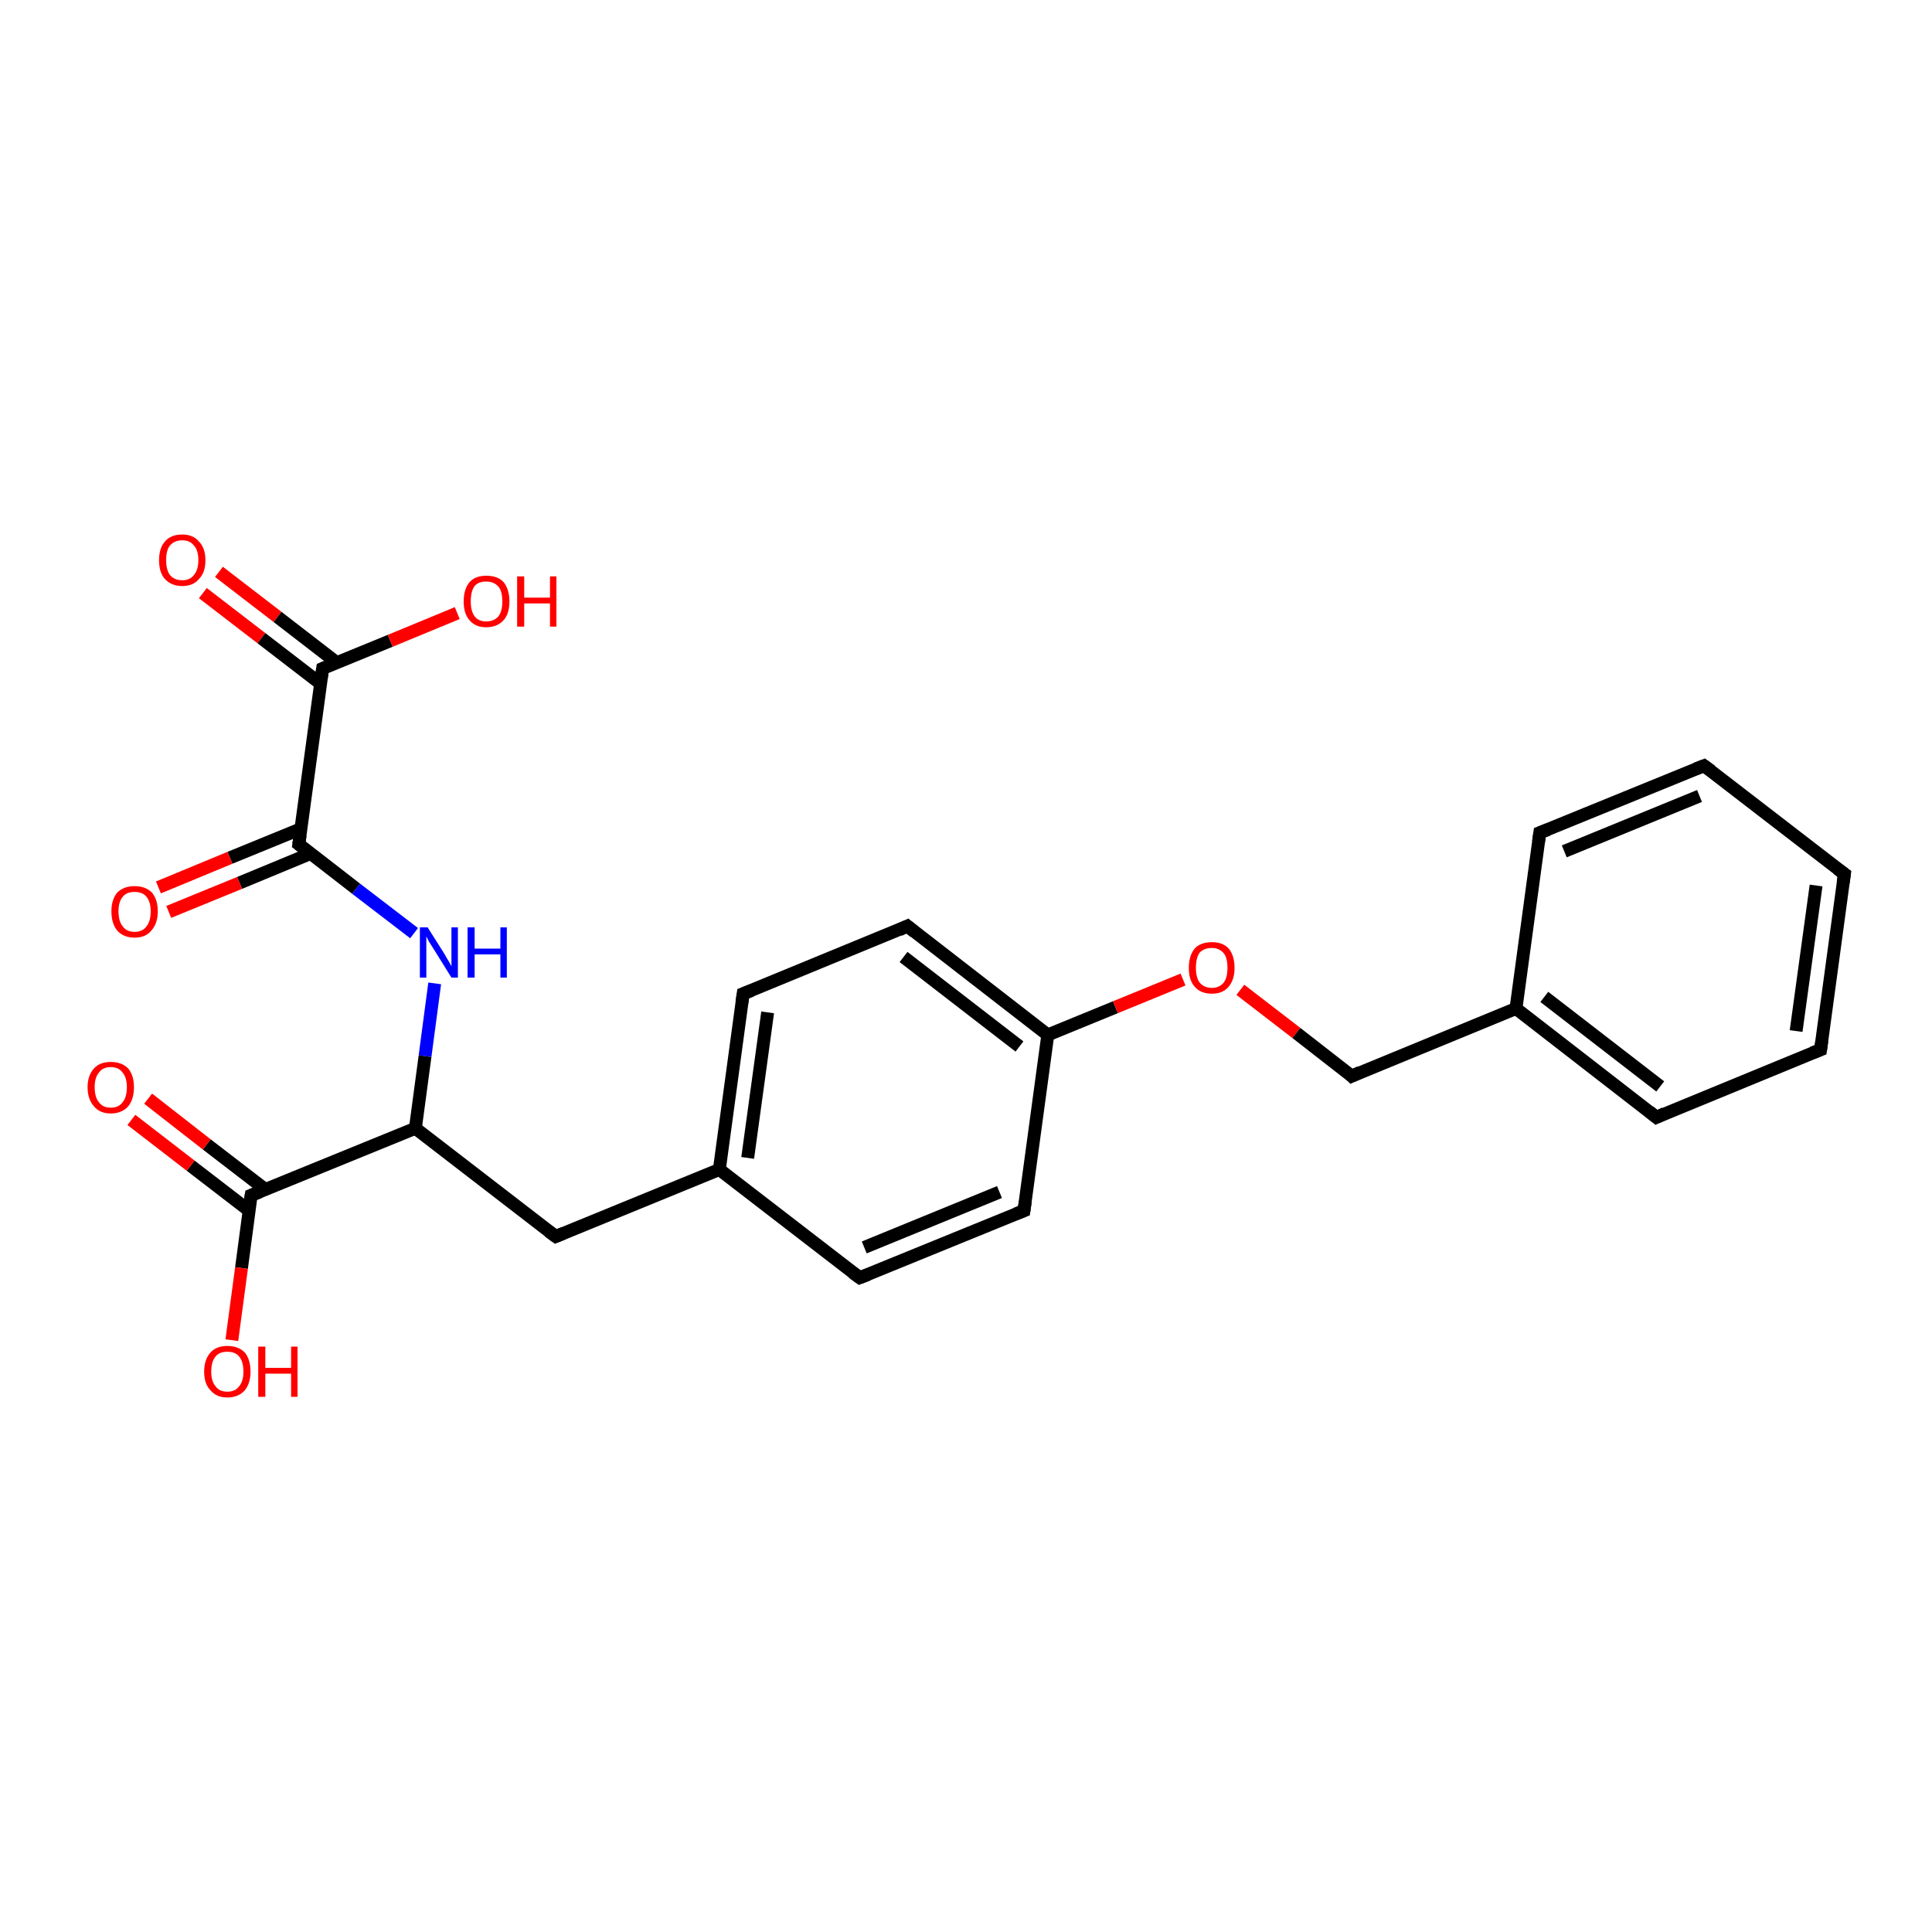 <?xml version='1.0' encoding='iso-8859-1'?>
<svg version='1.1' baseProfile='full'
              xmlns='http://www.w3.org/2000/svg'
                      xmlns:rdkit='http://www.rdkit.org/xml'
                      xmlns:xlink='http://www.w3.org/1999/xlink'
                  xml:space='preserve'
width='300px' height='300px' viewBox='0 0 300 300'>
<!-- END OF HEADER -->
<rect style='opacity:1.0;fill:#FFFFFF;stroke:none' width='300.0' height='300.0' x='0.0' y='0.0'> </rect>
<path class='bond-0 atom-0 atom-1' d='M 34.0,88.8 L 43.1,95.8' style='fill:none;fill-rule:evenodd;stroke:#FF0000;stroke-width:2.0px;stroke-linecap:butt;stroke-linejoin:miter;stroke-opacity:1' />
<path class='bond-0 atom-0 atom-1' d='M 43.1,95.8 L 52.3,102.9' style='fill:none;fill-rule:evenodd;stroke:#000000;stroke-width:2.0px;stroke-linecap:butt;stroke-linejoin:miter;stroke-opacity:1' />
<path class='bond-0 atom-0 atom-1' d='M 31.5,92.1 L 40.6,99.1' style='fill:none;fill-rule:evenodd;stroke:#FF0000;stroke-width:2.0px;stroke-linecap:butt;stroke-linejoin:miter;stroke-opacity:1' />
<path class='bond-0 atom-0 atom-1' d='M 40.6,99.1 L 49.7,106.1' style='fill:none;fill-rule:evenodd;stroke:#000000;stroke-width:2.0px;stroke-linecap:butt;stroke-linejoin:miter;stroke-opacity:1' />
<path class='bond-1 atom-1 atom-2' d='M 50.1,103.8 L 60.6,99.5' style='fill:none;fill-rule:evenodd;stroke:#000000;stroke-width:2.0px;stroke-linecap:butt;stroke-linejoin:miter;stroke-opacity:1' />
<path class='bond-1 atom-1 atom-2' d='M 60.6,99.5 L 71.0,95.2' style='fill:none;fill-rule:evenodd;stroke:#FF0000;stroke-width:2.0px;stroke-linecap:butt;stroke-linejoin:miter;stroke-opacity:1' />
<path class='bond-2 atom-1 atom-3' d='M 50.1,103.8 L 46.4,131.1' style='fill:none;fill-rule:evenodd;stroke:#000000;stroke-width:2.0px;stroke-linecap:butt;stroke-linejoin:miter;stroke-opacity:1' />
<path class='bond-3 atom-3 atom-4' d='M 46.7,128.7 L 35.7,133.2' style='fill:none;fill-rule:evenodd;stroke:#000000;stroke-width:2.0px;stroke-linecap:butt;stroke-linejoin:miter;stroke-opacity:1' />
<path class='bond-3 atom-3 atom-4' d='M 35.7,133.2 L 24.6,137.8' style='fill:none;fill-rule:evenodd;stroke:#FF0000;stroke-width:2.0px;stroke-linecap:butt;stroke-linejoin:miter;stroke-opacity:1' />
<path class='bond-3 atom-3 atom-4' d='M 48.3,132.5 L 37.2,137.1' style='fill:none;fill-rule:evenodd;stroke:#000000;stroke-width:2.0px;stroke-linecap:butt;stroke-linejoin:miter;stroke-opacity:1' />
<path class='bond-3 atom-3 atom-4' d='M 37.2,137.1 L 26.2,141.6' style='fill:none;fill-rule:evenodd;stroke:#FF0000;stroke-width:2.0px;stroke-linecap:butt;stroke-linejoin:miter;stroke-opacity:1' />
<path class='bond-4 atom-3 atom-5' d='M 46.4,131.1 L 55.3,138.0' style='fill:none;fill-rule:evenodd;stroke:#000000;stroke-width:2.0px;stroke-linecap:butt;stroke-linejoin:miter;stroke-opacity:1' />
<path class='bond-4 atom-3 atom-5' d='M 55.3,138.0 L 64.3,144.9' style='fill:none;fill-rule:evenodd;stroke:#0000FF;stroke-width:2.0px;stroke-linecap:butt;stroke-linejoin:miter;stroke-opacity:1' />
<path class='bond-5 atom-5 atom-6' d='M 67.5,152.7 L 66.0,164.0' style='fill:none;fill-rule:evenodd;stroke:#0000FF;stroke-width:2.0px;stroke-linecap:butt;stroke-linejoin:miter;stroke-opacity:1' />
<path class='bond-5 atom-5 atom-6' d='M 66.0,164.0 L 64.5,175.2' style='fill:none;fill-rule:evenodd;stroke:#000000;stroke-width:2.0px;stroke-linecap:butt;stroke-linejoin:miter;stroke-opacity:1' />
<path class='bond-6 atom-6 atom-7' d='M 64.5,175.2 L 39.0,185.6' style='fill:none;fill-rule:evenodd;stroke:#000000;stroke-width:2.0px;stroke-linecap:butt;stroke-linejoin:miter;stroke-opacity:1' />
<path class='bond-7 atom-7 atom-8' d='M 41.2,184.7 L 32.1,177.7' style='fill:none;fill-rule:evenodd;stroke:#000000;stroke-width:2.0px;stroke-linecap:butt;stroke-linejoin:miter;stroke-opacity:1' />
<path class='bond-7 atom-7 atom-8' d='M 32.1,177.7 L 23.0,170.6' style='fill:none;fill-rule:evenodd;stroke:#FF0000;stroke-width:2.0px;stroke-linecap:butt;stroke-linejoin:miter;stroke-opacity:1' />
<path class='bond-7 atom-7 atom-8' d='M 38.7,188.0 L 29.6,181.0' style='fill:none;fill-rule:evenodd;stroke:#000000;stroke-width:2.0px;stroke-linecap:butt;stroke-linejoin:miter;stroke-opacity:1' />
<path class='bond-7 atom-7 atom-8' d='M 29.6,181.0 L 20.4,173.9' style='fill:none;fill-rule:evenodd;stroke:#FF0000;stroke-width:2.0px;stroke-linecap:butt;stroke-linejoin:miter;stroke-opacity:1' />
<path class='bond-8 atom-7 atom-9' d='M 39.0,185.6 L 37.5,196.9' style='fill:none;fill-rule:evenodd;stroke:#000000;stroke-width:2.0px;stroke-linecap:butt;stroke-linejoin:miter;stroke-opacity:1' />
<path class='bond-8 atom-7 atom-9' d='M 37.5,196.9 L 36.0,208.1' style='fill:none;fill-rule:evenodd;stroke:#FF0000;stroke-width:2.0px;stroke-linecap:butt;stroke-linejoin:miter;stroke-opacity:1' />
<path class='bond-9 atom-6 atom-10' d='M 64.5,175.2 L 86.3,192.0' style='fill:none;fill-rule:evenodd;stroke:#000000;stroke-width:2.0px;stroke-linecap:butt;stroke-linejoin:miter;stroke-opacity:1' />
<path class='bond-10 atom-10 atom-11' d='M 86.3,192.0 L 111.7,181.6' style='fill:none;fill-rule:evenodd;stroke:#000000;stroke-width:2.0px;stroke-linecap:butt;stroke-linejoin:miter;stroke-opacity:1' />
<path class='bond-11 atom-11 atom-12' d='M 111.7,181.6 L 115.4,154.3' style='fill:none;fill-rule:evenodd;stroke:#000000;stroke-width:2.0px;stroke-linecap:butt;stroke-linejoin:miter;stroke-opacity:1' />
<path class='bond-11 atom-11 atom-12' d='M 116.1,179.8 L 119.2,157.2' style='fill:none;fill-rule:evenodd;stroke:#000000;stroke-width:2.0px;stroke-linecap:butt;stroke-linejoin:miter;stroke-opacity:1' />
<path class='bond-12 atom-12 atom-13' d='M 115.4,154.3 L 140.9,143.8' style='fill:none;fill-rule:evenodd;stroke:#000000;stroke-width:2.0px;stroke-linecap:butt;stroke-linejoin:miter;stroke-opacity:1' />
<path class='bond-13 atom-13 atom-14' d='M 140.9,143.8 L 162.7,160.7' style='fill:none;fill-rule:evenodd;stroke:#000000;stroke-width:2.0px;stroke-linecap:butt;stroke-linejoin:miter;stroke-opacity:1' />
<path class='bond-13 atom-13 atom-14' d='M 140.3,148.6 L 158.3,162.5' style='fill:none;fill-rule:evenodd;stroke:#000000;stroke-width:2.0px;stroke-linecap:butt;stroke-linejoin:miter;stroke-opacity:1' />
<path class='bond-14 atom-14 atom-15' d='M 162.7,160.7 L 173.2,156.4' style='fill:none;fill-rule:evenodd;stroke:#000000;stroke-width:2.0px;stroke-linecap:butt;stroke-linejoin:miter;stroke-opacity:1' />
<path class='bond-14 atom-14 atom-15' d='M 173.2,156.4 L 183.7,152.1' style='fill:none;fill-rule:evenodd;stroke:#FF0000;stroke-width:2.0px;stroke-linecap:butt;stroke-linejoin:miter;stroke-opacity:1' />
<path class='bond-15 atom-15 atom-16' d='M 192.6,153.7 L 201.3,160.4' style='fill:none;fill-rule:evenodd;stroke:#FF0000;stroke-width:2.0px;stroke-linecap:butt;stroke-linejoin:miter;stroke-opacity:1' />
<path class='bond-15 atom-15 atom-16' d='M 201.3,160.4 L 209.9,167.1' style='fill:none;fill-rule:evenodd;stroke:#000000;stroke-width:2.0px;stroke-linecap:butt;stroke-linejoin:miter;stroke-opacity:1' />
<path class='bond-16 atom-16 atom-17' d='M 209.9,167.1 L 235.4,156.6' style='fill:none;fill-rule:evenodd;stroke:#000000;stroke-width:2.0px;stroke-linecap:butt;stroke-linejoin:miter;stroke-opacity:1' />
<path class='bond-17 atom-17 atom-18' d='M 235.4,156.6 L 257.2,173.5' style='fill:none;fill-rule:evenodd;stroke:#000000;stroke-width:2.0px;stroke-linecap:butt;stroke-linejoin:miter;stroke-opacity:1' />
<path class='bond-17 atom-17 atom-18' d='M 239.8,154.8 L 257.8,168.7' style='fill:none;fill-rule:evenodd;stroke:#000000;stroke-width:2.0px;stroke-linecap:butt;stroke-linejoin:miter;stroke-opacity:1' />
<path class='bond-18 atom-18 atom-19' d='M 257.2,173.5 L 282.7,163.0' style='fill:none;fill-rule:evenodd;stroke:#000000;stroke-width:2.0px;stroke-linecap:butt;stroke-linejoin:miter;stroke-opacity:1' />
<path class='bond-19 atom-19 atom-20' d='M 282.7,163.0 L 286.4,135.7' style='fill:none;fill-rule:evenodd;stroke:#000000;stroke-width:2.0px;stroke-linecap:butt;stroke-linejoin:miter;stroke-opacity:1' />
<path class='bond-19 atom-19 atom-20' d='M 278.9,160.1 L 282.0,137.5' style='fill:none;fill-rule:evenodd;stroke:#000000;stroke-width:2.0px;stroke-linecap:butt;stroke-linejoin:miter;stroke-opacity:1' />
<path class='bond-20 atom-20 atom-21' d='M 286.4,135.7 L 264.6,118.9' style='fill:none;fill-rule:evenodd;stroke:#000000;stroke-width:2.0px;stroke-linecap:butt;stroke-linejoin:miter;stroke-opacity:1' />
<path class='bond-21 atom-21 atom-22' d='M 264.6,118.9 L 239.1,129.3' style='fill:none;fill-rule:evenodd;stroke:#000000;stroke-width:2.0px;stroke-linecap:butt;stroke-linejoin:miter;stroke-opacity:1' />
<path class='bond-21 atom-21 atom-22' d='M 263.9,123.6 L 242.9,132.2' style='fill:none;fill-rule:evenodd;stroke:#000000;stroke-width:2.0px;stroke-linecap:butt;stroke-linejoin:miter;stroke-opacity:1' />
<path class='bond-22 atom-14 atom-23' d='M 162.7,160.7 L 159.0,188.0' style='fill:none;fill-rule:evenodd;stroke:#000000;stroke-width:2.0px;stroke-linecap:butt;stroke-linejoin:miter;stroke-opacity:1' />
<path class='bond-23 atom-23 atom-24' d='M 159.0,188.0 L 133.5,198.4' style='fill:none;fill-rule:evenodd;stroke:#000000;stroke-width:2.0px;stroke-linecap:butt;stroke-linejoin:miter;stroke-opacity:1' />
<path class='bond-23 atom-23 atom-24' d='M 155.2,185.1 L 134.2,193.7' style='fill:none;fill-rule:evenodd;stroke:#000000;stroke-width:2.0px;stroke-linecap:butt;stroke-linejoin:miter;stroke-opacity:1' />
<path class='bond-24 atom-22 atom-17' d='M 239.1,129.3 L 235.4,156.6' style='fill:none;fill-rule:evenodd;stroke:#000000;stroke-width:2.0px;stroke-linecap:butt;stroke-linejoin:miter;stroke-opacity:1' />
<path class='bond-25 atom-24 atom-11' d='M 133.5,198.4 L 111.7,181.6' style='fill:none;fill-rule:evenodd;stroke:#000000;stroke-width:2.0px;stroke-linecap:butt;stroke-linejoin:miter;stroke-opacity:1' />
<path d='M 50.6,103.6 L 50.1,103.8 L 49.9,105.2' style='fill:none;stroke:#000000;stroke-width:2.0px;stroke-linecap:butt;stroke-linejoin:miter;stroke-opacity:1;' />
<path d='M 46.6,129.7 L 46.4,131.1 L 46.8,131.4' style='fill:none;stroke:#000000;stroke-width:2.0px;stroke-linecap:butt;stroke-linejoin:miter;stroke-opacity:1;' />
<path d='M 40.3,185.1 L 39.0,185.6 L 38.9,186.2' style='fill:none;stroke:#000000;stroke-width:2.0px;stroke-linecap:butt;stroke-linejoin:miter;stroke-opacity:1;' />
<path d='M 85.2,191.2 L 86.3,192.0 L 87.5,191.5' style='fill:none;stroke:#000000;stroke-width:2.0px;stroke-linecap:butt;stroke-linejoin:miter;stroke-opacity:1;' />
<path d='M 115.2,155.7 L 115.4,154.3 L 116.7,153.8' style='fill:none;stroke:#000000;stroke-width:2.0px;stroke-linecap:butt;stroke-linejoin:miter;stroke-opacity:1;' />
<path d='M 139.6,144.4 L 140.9,143.8 L 142.0,144.7' style='fill:none;stroke:#000000;stroke-width:2.0px;stroke-linecap:butt;stroke-linejoin:miter;stroke-opacity:1;' />
<path d='M 209.5,166.7 L 209.9,167.1 L 211.2,166.5' style='fill:none;stroke:#000000;stroke-width:2.0px;stroke-linecap:butt;stroke-linejoin:miter;stroke-opacity:1;' />
<path d='M 256.1,172.6 L 257.2,173.5 L 258.5,172.9' style='fill:none;stroke:#000000;stroke-width:2.0px;stroke-linecap:butt;stroke-linejoin:miter;stroke-opacity:1;' />
<path d='M 281.4,163.5 L 282.7,163.0 L 282.9,161.6' style='fill:none;stroke:#000000;stroke-width:2.0px;stroke-linecap:butt;stroke-linejoin:miter;stroke-opacity:1;' />
<path d='M 286.2,137.1 L 286.4,135.7 L 285.3,134.9' style='fill:none;stroke:#000000;stroke-width:2.0px;stroke-linecap:butt;stroke-linejoin:miter;stroke-opacity:1;' />
<path d='M 265.7,119.7 L 264.6,118.9 L 263.3,119.4' style='fill:none;stroke:#000000;stroke-width:2.0px;stroke-linecap:butt;stroke-linejoin:miter;stroke-opacity:1;' />
<path d='M 240.4,128.8 L 239.1,129.3 L 238.9,130.7' style='fill:none;stroke:#000000;stroke-width:2.0px;stroke-linecap:butt;stroke-linejoin:miter;stroke-opacity:1;' />
<path d='M 159.2,186.6 L 159.0,188.0 L 157.7,188.5' style='fill:none;stroke:#000000;stroke-width:2.0px;stroke-linecap:butt;stroke-linejoin:miter;stroke-opacity:1;' />
<path d='M 134.8,197.9 L 133.5,198.4 L 132.4,197.6' style='fill:none;stroke:#000000;stroke-width:2.0px;stroke-linecap:butt;stroke-linejoin:miter;stroke-opacity:1;' />
<path class='atom-0' d='M 24.7 87.0
Q 24.7 85.1, 25.6 84.1
Q 26.5 83.0, 28.3 83.0
Q 30.0 83.0, 30.9 84.1
Q 31.9 85.1, 31.9 87.0
Q 31.9 88.9, 30.9 89.9
Q 30.0 91.0, 28.3 91.0
Q 26.6 91.0, 25.6 89.9
Q 24.7 88.9, 24.7 87.0
M 28.3 90.1
Q 29.5 90.1, 30.1 89.3
Q 30.8 88.5, 30.8 87.0
Q 30.8 85.4, 30.1 84.7
Q 29.5 83.9, 28.3 83.9
Q 27.1 83.9, 26.4 84.7
Q 25.8 85.4, 25.8 87.0
Q 25.8 88.5, 26.4 89.3
Q 27.1 90.1, 28.3 90.1
' fill='#FF0000'/>
<path class='atom-2' d='M 72.0 93.4
Q 72.0 91.5, 72.9 90.4
Q 73.8 89.4, 75.5 89.4
Q 77.3 89.4, 78.2 90.4
Q 79.1 91.5, 79.1 93.4
Q 79.1 95.3, 78.2 96.3
Q 77.2 97.4, 75.5 97.4
Q 73.8 97.4, 72.9 96.3
Q 72.0 95.3, 72.0 93.4
M 75.5 96.5
Q 76.7 96.5, 77.4 95.7
Q 78.0 94.9, 78.0 93.4
Q 78.0 91.8, 77.4 91.1
Q 76.7 90.3, 75.5 90.3
Q 74.3 90.3, 73.7 91.0
Q 73.1 91.8, 73.1 93.4
Q 73.1 94.9, 73.7 95.7
Q 74.3 96.5, 75.5 96.5
' fill='#FF0000'/>
<path class='atom-2' d='M 80.3 89.5
L 81.4 89.5
L 81.4 92.8
L 85.4 92.8
L 85.4 89.5
L 86.4 89.5
L 86.4 97.3
L 85.4 97.3
L 85.4 93.7
L 81.4 93.7
L 81.4 97.3
L 80.3 97.3
L 80.3 89.5
' fill='#FF0000'/>
<path class='atom-4' d='M 17.3 141.5
Q 17.3 139.7, 18.2 138.6
Q 19.2 137.6, 20.9 137.6
Q 22.6 137.6, 23.6 138.6
Q 24.5 139.7, 24.5 141.5
Q 24.5 143.4, 23.5 144.5
Q 22.6 145.6, 20.9 145.6
Q 19.2 145.6, 18.2 144.5
Q 17.3 143.4, 17.3 141.5
M 20.9 144.7
Q 22.1 144.7, 22.7 143.9
Q 23.4 143.1, 23.4 141.5
Q 23.4 140.0, 22.7 139.2
Q 22.1 138.5, 20.9 138.5
Q 19.7 138.5, 19.1 139.2
Q 18.4 140.0, 18.4 141.5
Q 18.4 143.1, 19.1 143.9
Q 19.7 144.7, 20.9 144.7
' fill='#FF0000'/>
<path class='atom-5' d='M 66.4 144.0
L 69.0 148.1
Q 69.2 148.5, 69.7 149.3
Q 70.1 150.0, 70.1 150.1
L 70.1 144.0
L 71.1 144.0
L 71.1 151.8
L 70.1 151.8
L 67.3 147.3
Q 67.0 146.8, 66.6 146.2
Q 66.3 145.6, 66.2 145.4
L 66.2 151.8
L 65.2 151.8
L 65.2 144.0
L 66.4 144.0
' fill='#0000FF'/>
<path class='atom-5' d='M 72.6 144.0
L 73.7 144.0
L 73.7 147.3
L 77.7 147.3
L 77.7 144.0
L 78.7 144.0
L 78.7 151.8
L 77.7 151.8
L 77.7 148.2
L 73.7 148.2
L 73.7 151.8
L 72.6 151.8
L 72.6 144.0
' fill='#0000FF'/>
<path class='atom-8' d='M 13.6 168.8
Q 13.6 167.0, 14.6 165.9
Q 15.5 164.9, 17.2 164.9
Q 18.9 164.9, 19.9 165.9
Q 20.8 167.0, 20.8 168.8
Q 20.8 170.7, 19.9 171.8
Q 18.9 172.9, 17.2 172.9
Q 15.5 172.9, 14.6 171.8
Q 13.6 170.7, 13.6 168.8
M 17.2 172.0
Q 18.4 172.0, 19.0 171.2
Q 19.7 170.4, 19.7 168.8
Q 19.7 167.3, 19.0 166.5
Q 18.4 165.7, 17.2 165.7
Q 16.0 165.7, 15.4 166.5
Q 14.7 167.3, 14.7 168.8
Q 14.7 170.4, 15.4 171.2
Q 16.0 172.0, 17.2 172.0
' fill='#FF0000'/>
<path class='atom-9' d='M 31.7 213.0
Q 31.7 211.1, 32.7 210.0
Q 33.6 209.0, 35.3 209.0
Q 37.0 209.0, 38.0 210.0
Q 38.9 211.1, 38.9 213.0
Q 38.9 214.8, 38.0 215.9
Q 37.0 217.0, 35.3 217.0
Q 33.6 217.0, 32.7 215.9
Q 31.7 214.9, 31.7 213.0
M 35.3 216.1
Q 36.5 216.1, 37.1 215.3
Q 37.8 214.5, 37.8 213.0
Q 37.8 211.4, 37.1 210.6
Q 36.5 209.9, 35.3 209.9
Q 34.1 209.9, 33.5 210.6
Q 32.8 211.4, 32.8 213.0
Q 32.8 214.5, 33.5 215.3
Q 34.1 216.1, 35.3 216.1
' fill='#FF0000'/>
<path class='atom-9' d='M 40.1 209.1
L 41.2 209.1
L 41.2 212.4
L 45.2 212.4
L 45.2 209.1
L 46.2 209.1
L 46.2 216.9
L 45.2 216.9
L 45.2 213.3
L 41.2 213.3
L 41.2 216.9
L 40.1 216.9
L 40.1 209.1
' fill='#FF0000'/>
<path class='atom-15' d='M 184.6 150.3
Q 184.6 148.4, 185.5 147.3
Q 186.4 146.3, 188.2 146.3
Q 189.9 146.3, 190.8 147.3
Q 191.7 148.4, 191.7 150.3
Q 191.7 152.1, 190.8 153.2
Q 189.9 154.3, 188.2 154.3
Q 186.4 154.3, 185.5 153.2
Q 184.6 152.2, 184.6 150.3
M 188.2 153.4
Q 189.3 153.4, 190.0 152.6
Q 190.6 151.8, 190.6 150.3
Q 190.6 148.7, 190.0 148.0
Q 189.3 147.2, 188.2 147.2
Q 187.0 147.2, 186.3 147.9
Q 185.7 148.7, 185.7 150.3
Q 185.7 151.8, 186.3 152.6
Q 187.0 153.4, 188.2 153.4
' fill='#FF0000'/>
</svg>
